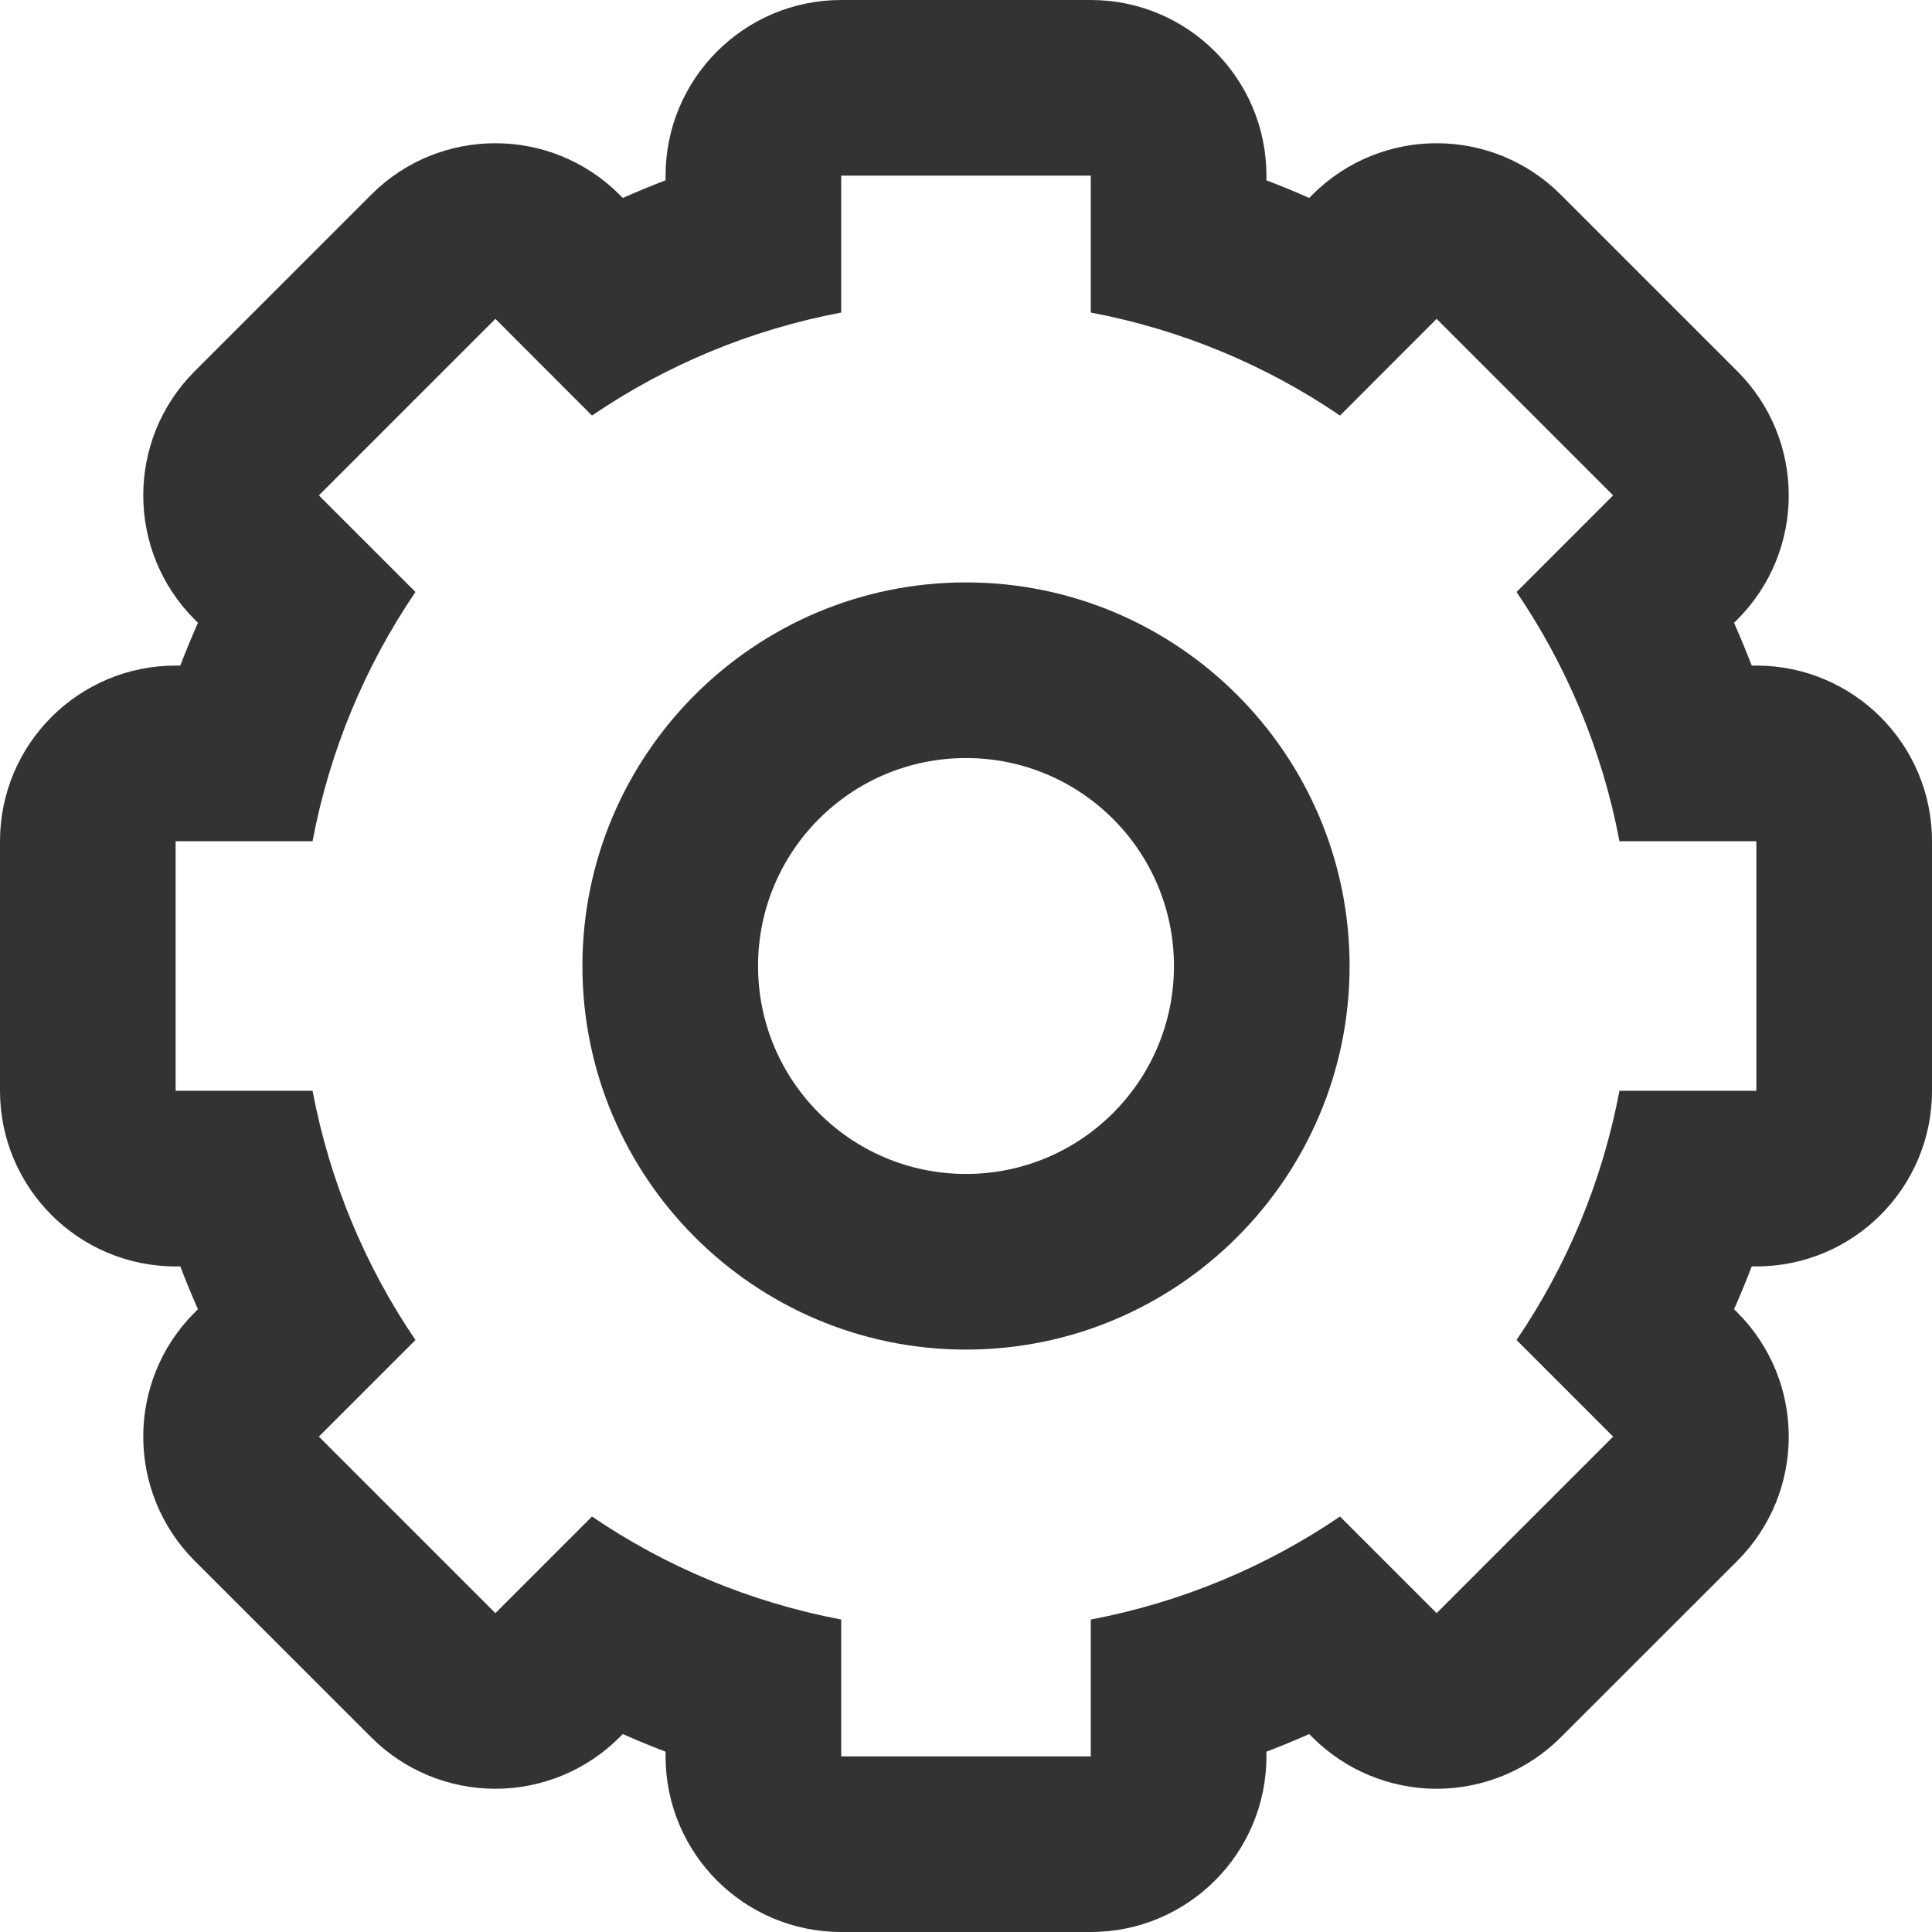 <?xml version="1.0" encoding="UTF-8"?>
<svg width="22px" height="22px" viewBox="0 0 22 22" version="1.1" xmlns="http://www.w3.org/2000/svg" xmlns:xlink="http://www.w3.org/1999/xlink">
    <!-- Generator: sketchtool 54.1 (76490) - https://sketchapp.com -->
    <title>42D06A56-2892-4CBF-8C74-1337951E7E36</title>
    <desc>Created with sketchtool.</desc>
    <defs>
        <path d="M12,14.368 C13.308,14.368 14.368,13.308 14.368,12 C14.368,10.692 13.308,9.632 12,9.632 C10.692,9.632 9.632,10.692 9.632,12 C9.632,13.308 10.692,14.368 12,14.368 Z M12,7.632 C14.409,7.632 16.368,9.591 16.368,12 C16.368,14.409 14.409,16.368 12,16.368 C9.591,16.368 7.632,14.409 7.632,12 C7.632,9.591 9.591,7.632 12,7.632 Z M21,13.421 L21,10.579 L19.441,10.579 C19.245,9.543 18.84,8.581 18.269,7.741 L19.369,6.641 L17.359,4.631 L16.259,5.732 C15.419,5.16 14.457,4.755 13.421,4.559 L13.421,3 L10.579,3 L10.579,4.559 C9.543,4.755 8.581,5.16 7.741,5.732 L6.641,4.631 L4.631,6.641 L5.731,7.741 C5.16,8.581 4.755,9.543 4.559,10.579 L3,10.579 L3,13.421 L4.559,13.421 C4.755,14.457 5.16,15.419 5.731,16.259 L4.631,17.359 L6.641,19.369 L7.741,18.269 C8.581,18.84 9.543,19.245 10.579,19.442 L10.579,21 L13.421,21 L13.421,19.442 C14.457,19.245 15.419,18.84 16.259,18.269 L17.359,19.369 L19.369,17.359 L18.269,16.259 C18.84,15.419 19.245,14.457 19.441,13.421 L21,13.421 Z M21,8.579 C22.104,8.579 23,9.475 23,10.579 L23,13.421 C23,14.525 22.104,15.421 21,15.421 L20.947,15.421 C20.884,15.586 20.817,15.748 20.746,15.908 L20.783,15.945 C21.564,16.726 21.564,17.992 20.783,18.774 L18.773,20.783 C18.398,21.158 17.89,21.369 17.359,21.369 C16.829,21.369 16.32,21.158 15.945,20.783 L15.908,20.746 C15.748,20.817 15.585,20.884 15.421,20.947 L15.421,21 C15.421,22.105 14.525,23 13.421,23 L10.579,23 C9.475,23 8.579,22.105 8.579,21 L8.579,20.947 C8.415,20.884 8.252,20.817 8.092,20.746 L8.055,20.783 C7.68,21.158 7.171,21.369 6.641,21.369 C6.11,21.369 5.602,21.158 5.227,20.783 L3.217,18.774 C2.436,17.992 2.436,16.726 3.217,15.945 L3.254,15.908 C3.183,15.748 3.116,15.586 3.053,15.421 L3,15.421 C1.896,15.421 1,14.525 1,13.421 L1,10.579 C1,9.475 1.896,8.579 3,8.579 L3.053,8.579 C3.116,8.415 3.183,8.253 3.254,8.092 L3.217,8.055 C2.436,7.274 2.436,6.008 3.217,5.227 L5.227,3.217 C5.617,2.826 6.129,2.631 6.641,2.631 C7.153,2.631 7.665,2.827 8.055,3.217 L8.092,3.254 C8.252,3.183 8.415,3.116 8.579,3.053 L8.579,3 C8.579,1.896 9.475,1 10.579,1 L13.421,1 C14.525,1 15.421,1.896 15.421,3 L15.421,3.053 C15.585,3.116 15.748,3.183 15.908,3.254 L15.945,3.217 C16.335,2.827 16.847,2.631 17.359,2.631 C17.871,2.631 18.383,2.827 18.773,3.217 L20.783,5.227 C21.564,6.008 21.564,7.274 20.783,8.055 L20.746,8.092 C20.817,8.253 20.884,8.415 20.947,8.579 L21,8.579 Z" id="path-5"></path>
    </defs>
    <g id="Desktop" stroke="none" stroke-width="1" fill="none" fill-rule="evenodd">
        <g id="3.1.-Verify-Profile" transform="translate(-1018, -37)">
            <g id="Group-3" transform="translate(633, 36)">
                <g id="Settings" transform="translate(384, 0)">
                    <g id="UI/Icons/24-gear-2">
                        <g id="UI/Icons/24-gear">
                            <mask id="mask-6" fill="white">
                                <use xlink:href="#path-5"></use>
                            </mask>
                            <use id="Combined-Shape" fill="#333333" xlink:href="#path-5"></use>
                        </g>
                    </g>
                </g>
            </g>
        </g>
    </g>
</svg>
